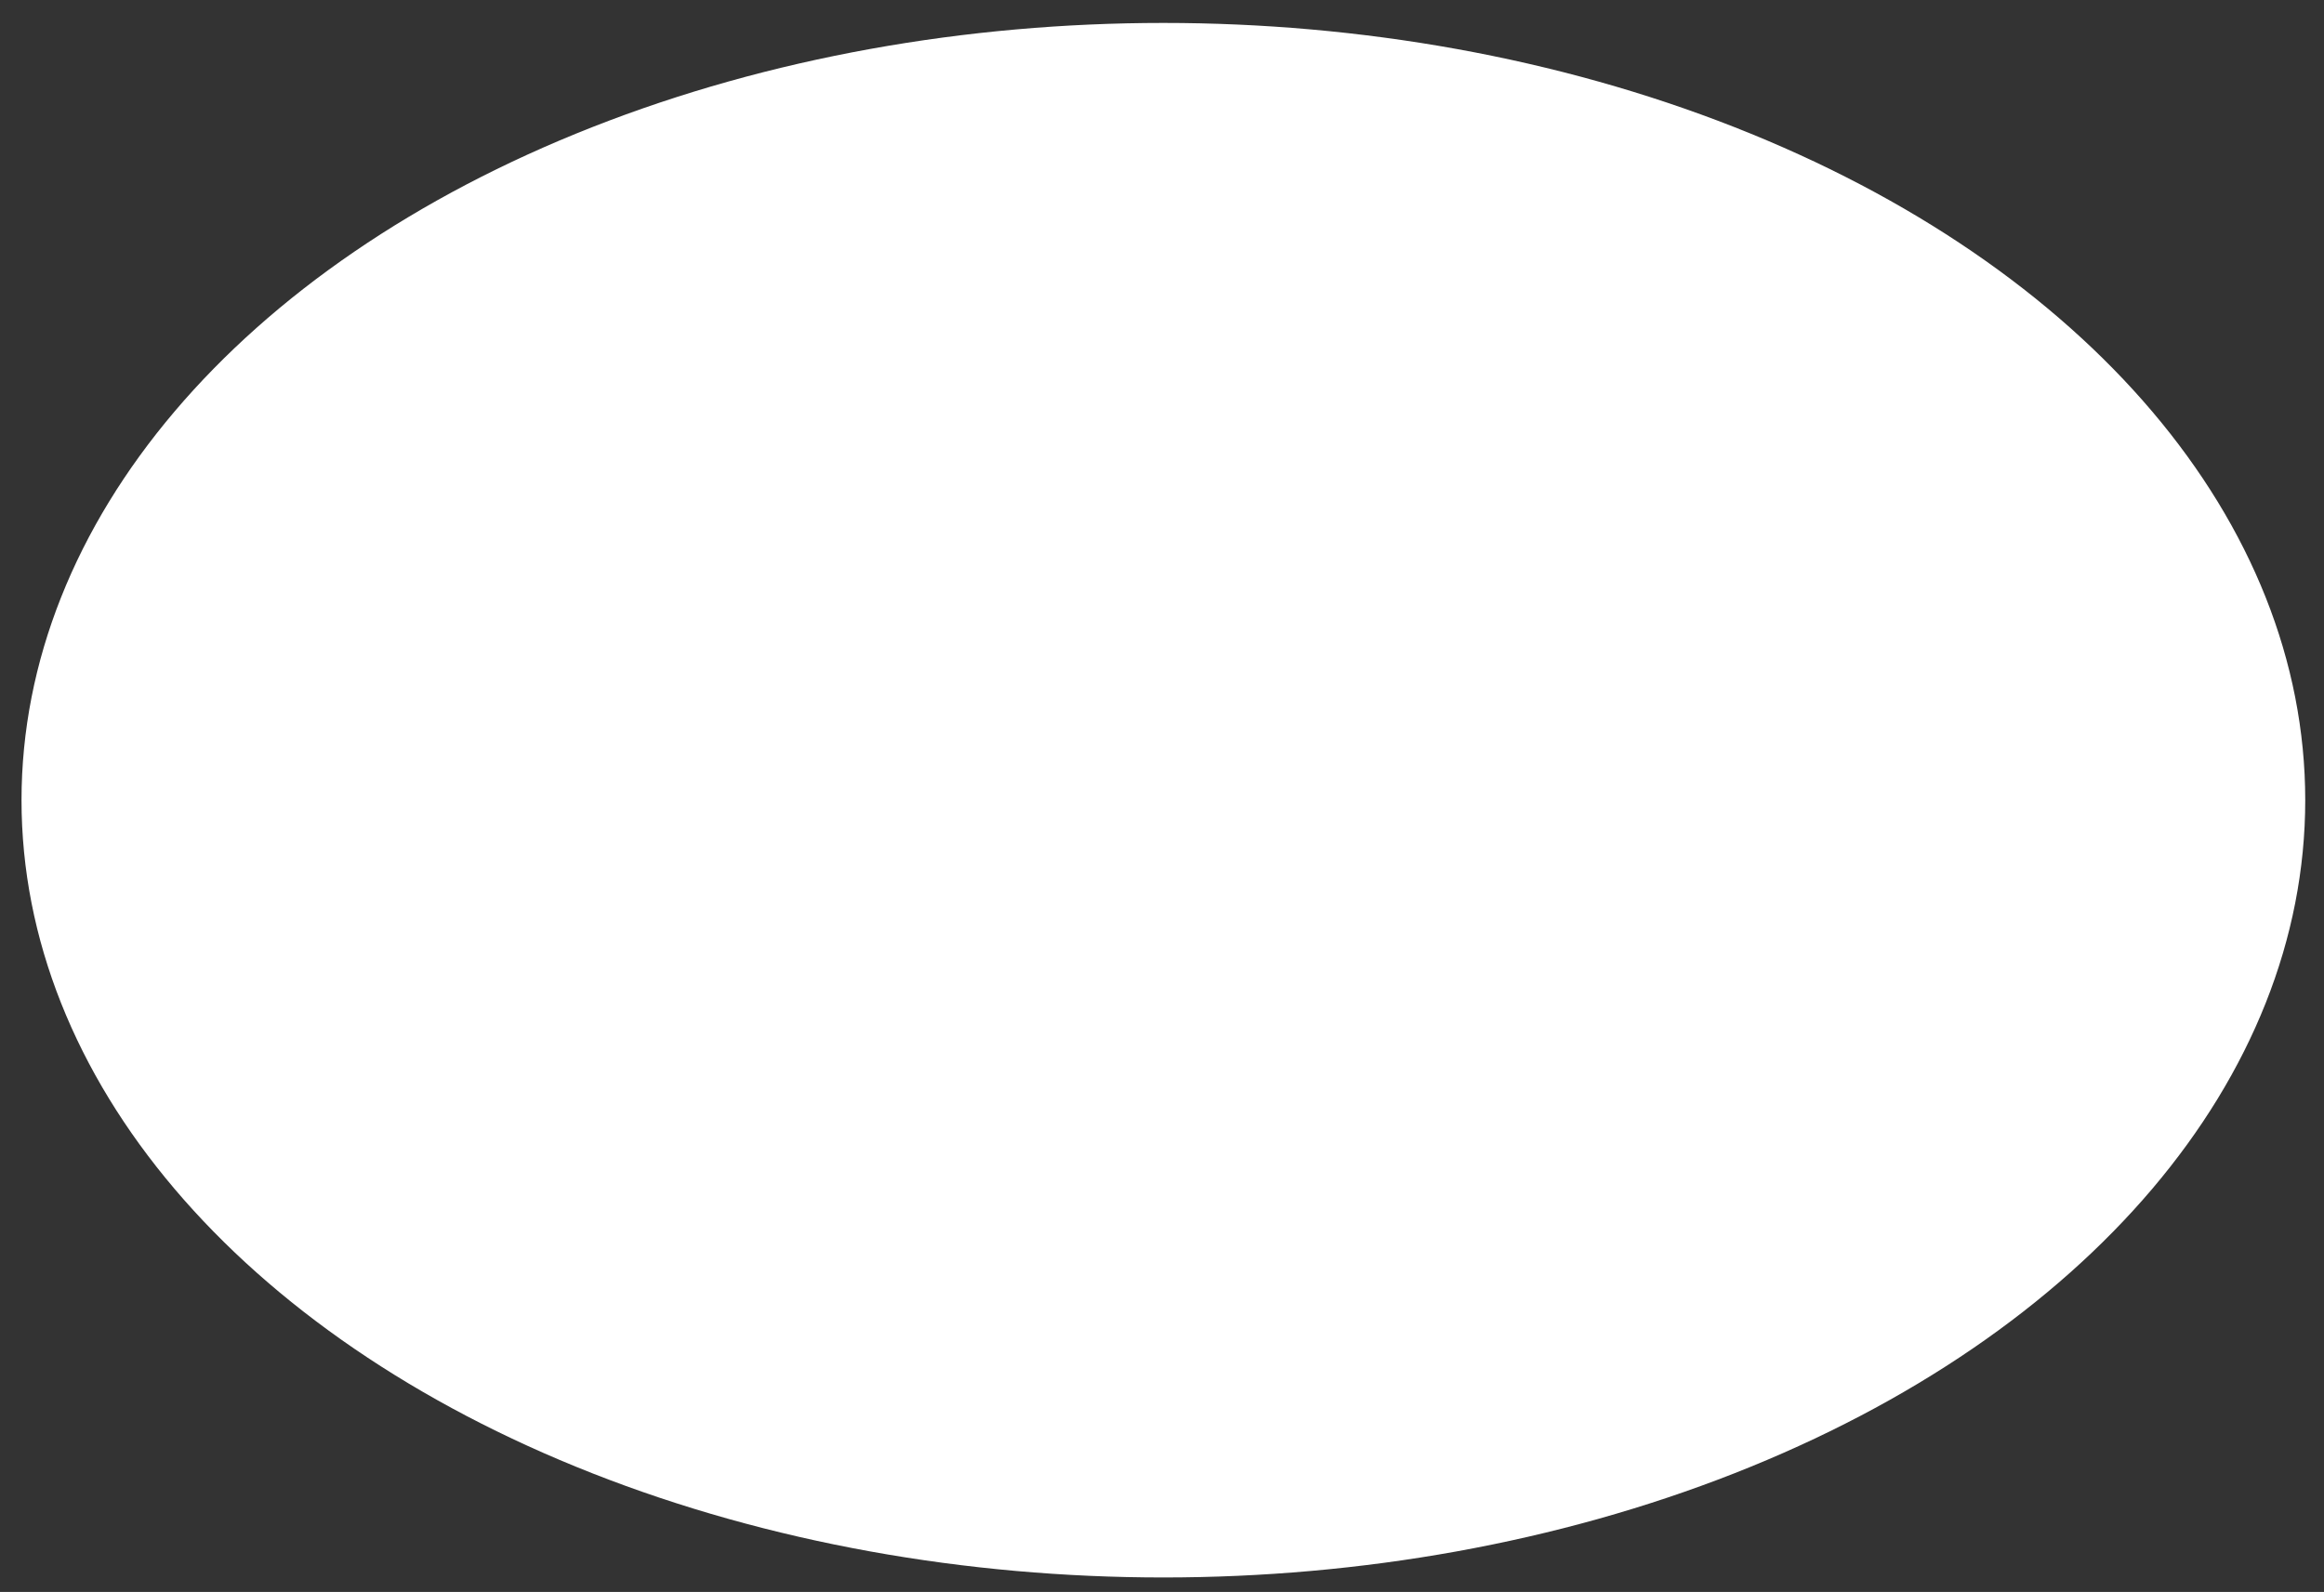 <svg width="54" height="37" viewBox="0 0 54 37" fill="none" xmlns="http://www.w3.org/2000/svg">
<rect x="0" y="0" width="54" height="37" fill="#333333" stroke="none"/>
<ellipse cx="27.032" cy="18.598" rx="26.532" ry="18.065" fill="white"/>
</svg>
